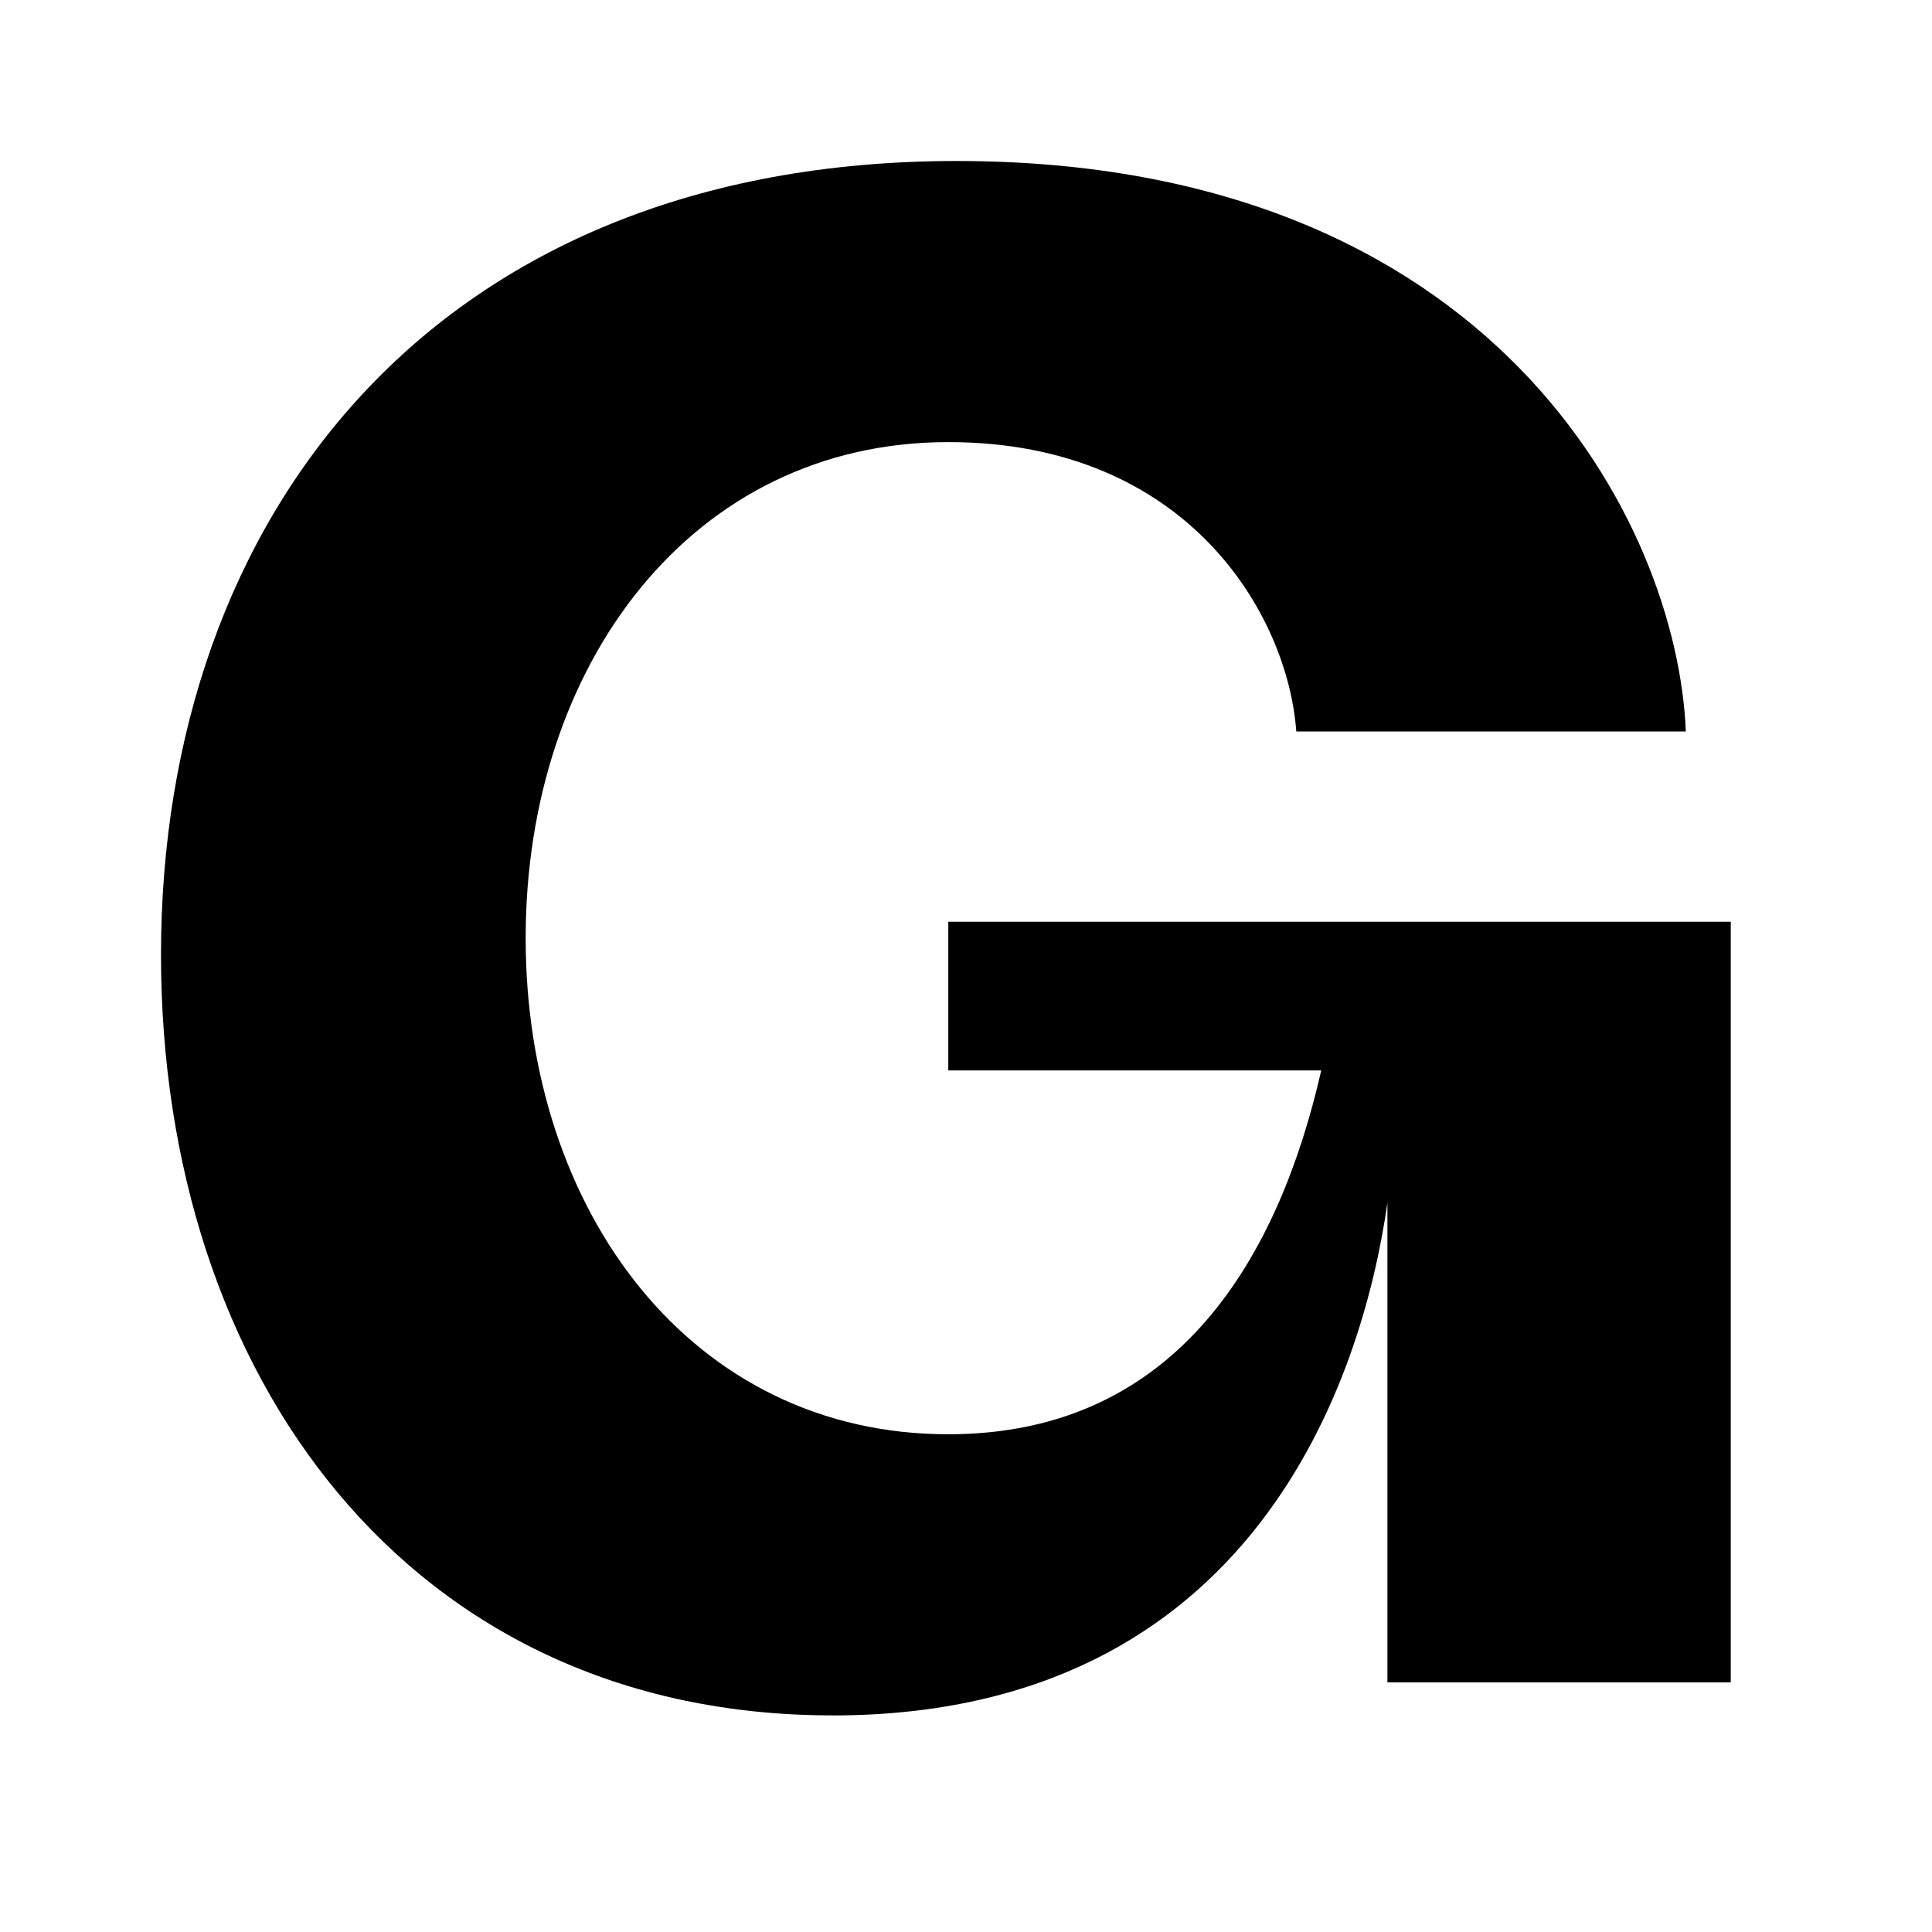 <svg xmlns="http://www.w3.org/2000/svg" width="16px" height="16px" viewBox="0 0 24 24"><path d="M10.338 21.309c-5.25 0-8.338-4.211-8.338-9.45C2 6.417 5.397 2 11.883 2c6.69 0 8.956 4.52 9.059 7.087h-4.839C16 7.649 14.765 5.492 11.78 5.492c-3.19 0-5.25 2.773-5.25 6.162 0 3.39 2.06 6.163 5.25 6.163 2.883 0 4.118-2.26 4.633-4.52H11.78V11.45h9.72v9.449h-4.265v-5.957c-.308 2.157-1.647 6.368-6.897 6.368"/></svg>

